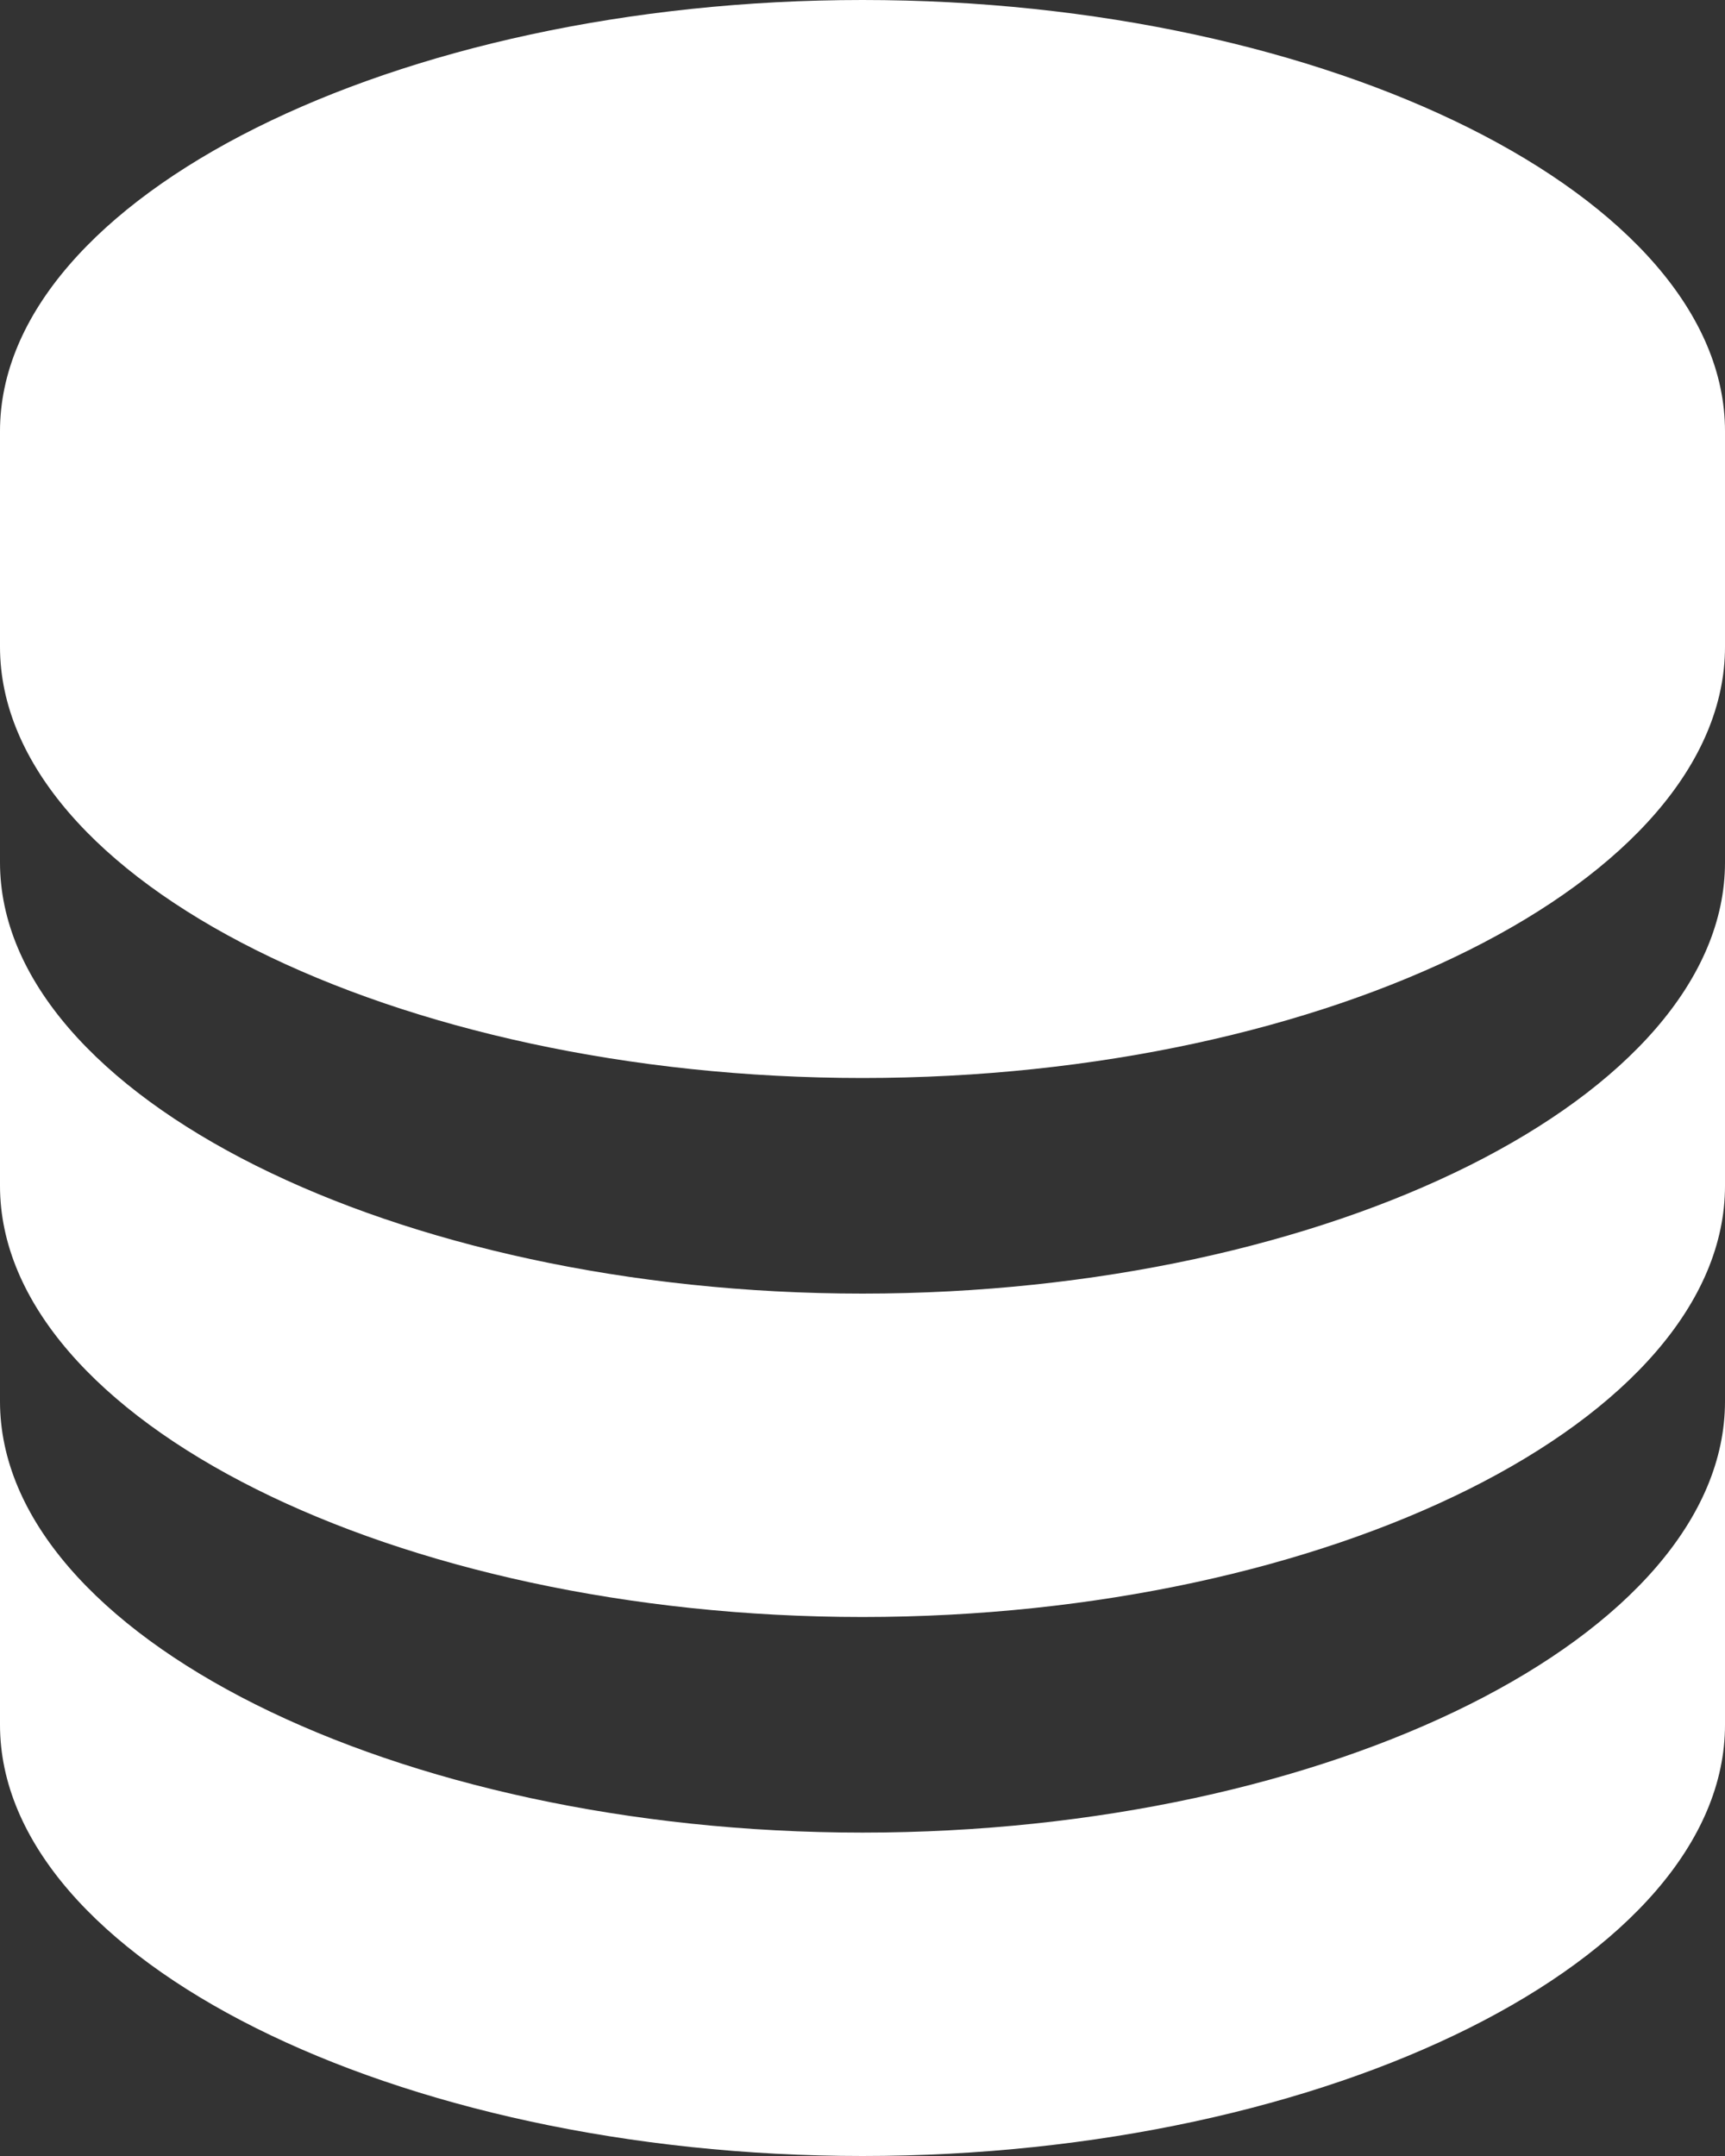 <svg width="16" height="20" viewBox="0 0 16 20" fill="none" xmlns="http://www.w3.org/2000/svg">
<rect x="0" y="0" width="16" height="20" fill="#333333" stroke="none"/>
<path d="M16 4C16 1.832 12.337 0 8 0C3.663 0 0 1.832 0 4V6C0 8.168 3.663 10 8 10C12.337 10 16 8.168 16 6V4ZM8 17C3.663 17 0 15.168 0 13V16C0 18.168 3.663 20 8 20C12.337 20 16 18.168 16 16V13C16 15.168 12.337 17 8 17Z" fill="white"/>
<path d="M16 8C16 10.168 12.337 12 8 12C3.663 12 0 10.168 0 8V11C0 13.168 3.663 15 8 15C12.337 15 16 13.168 16 11V8Z" fill="white"/>
</svg>
